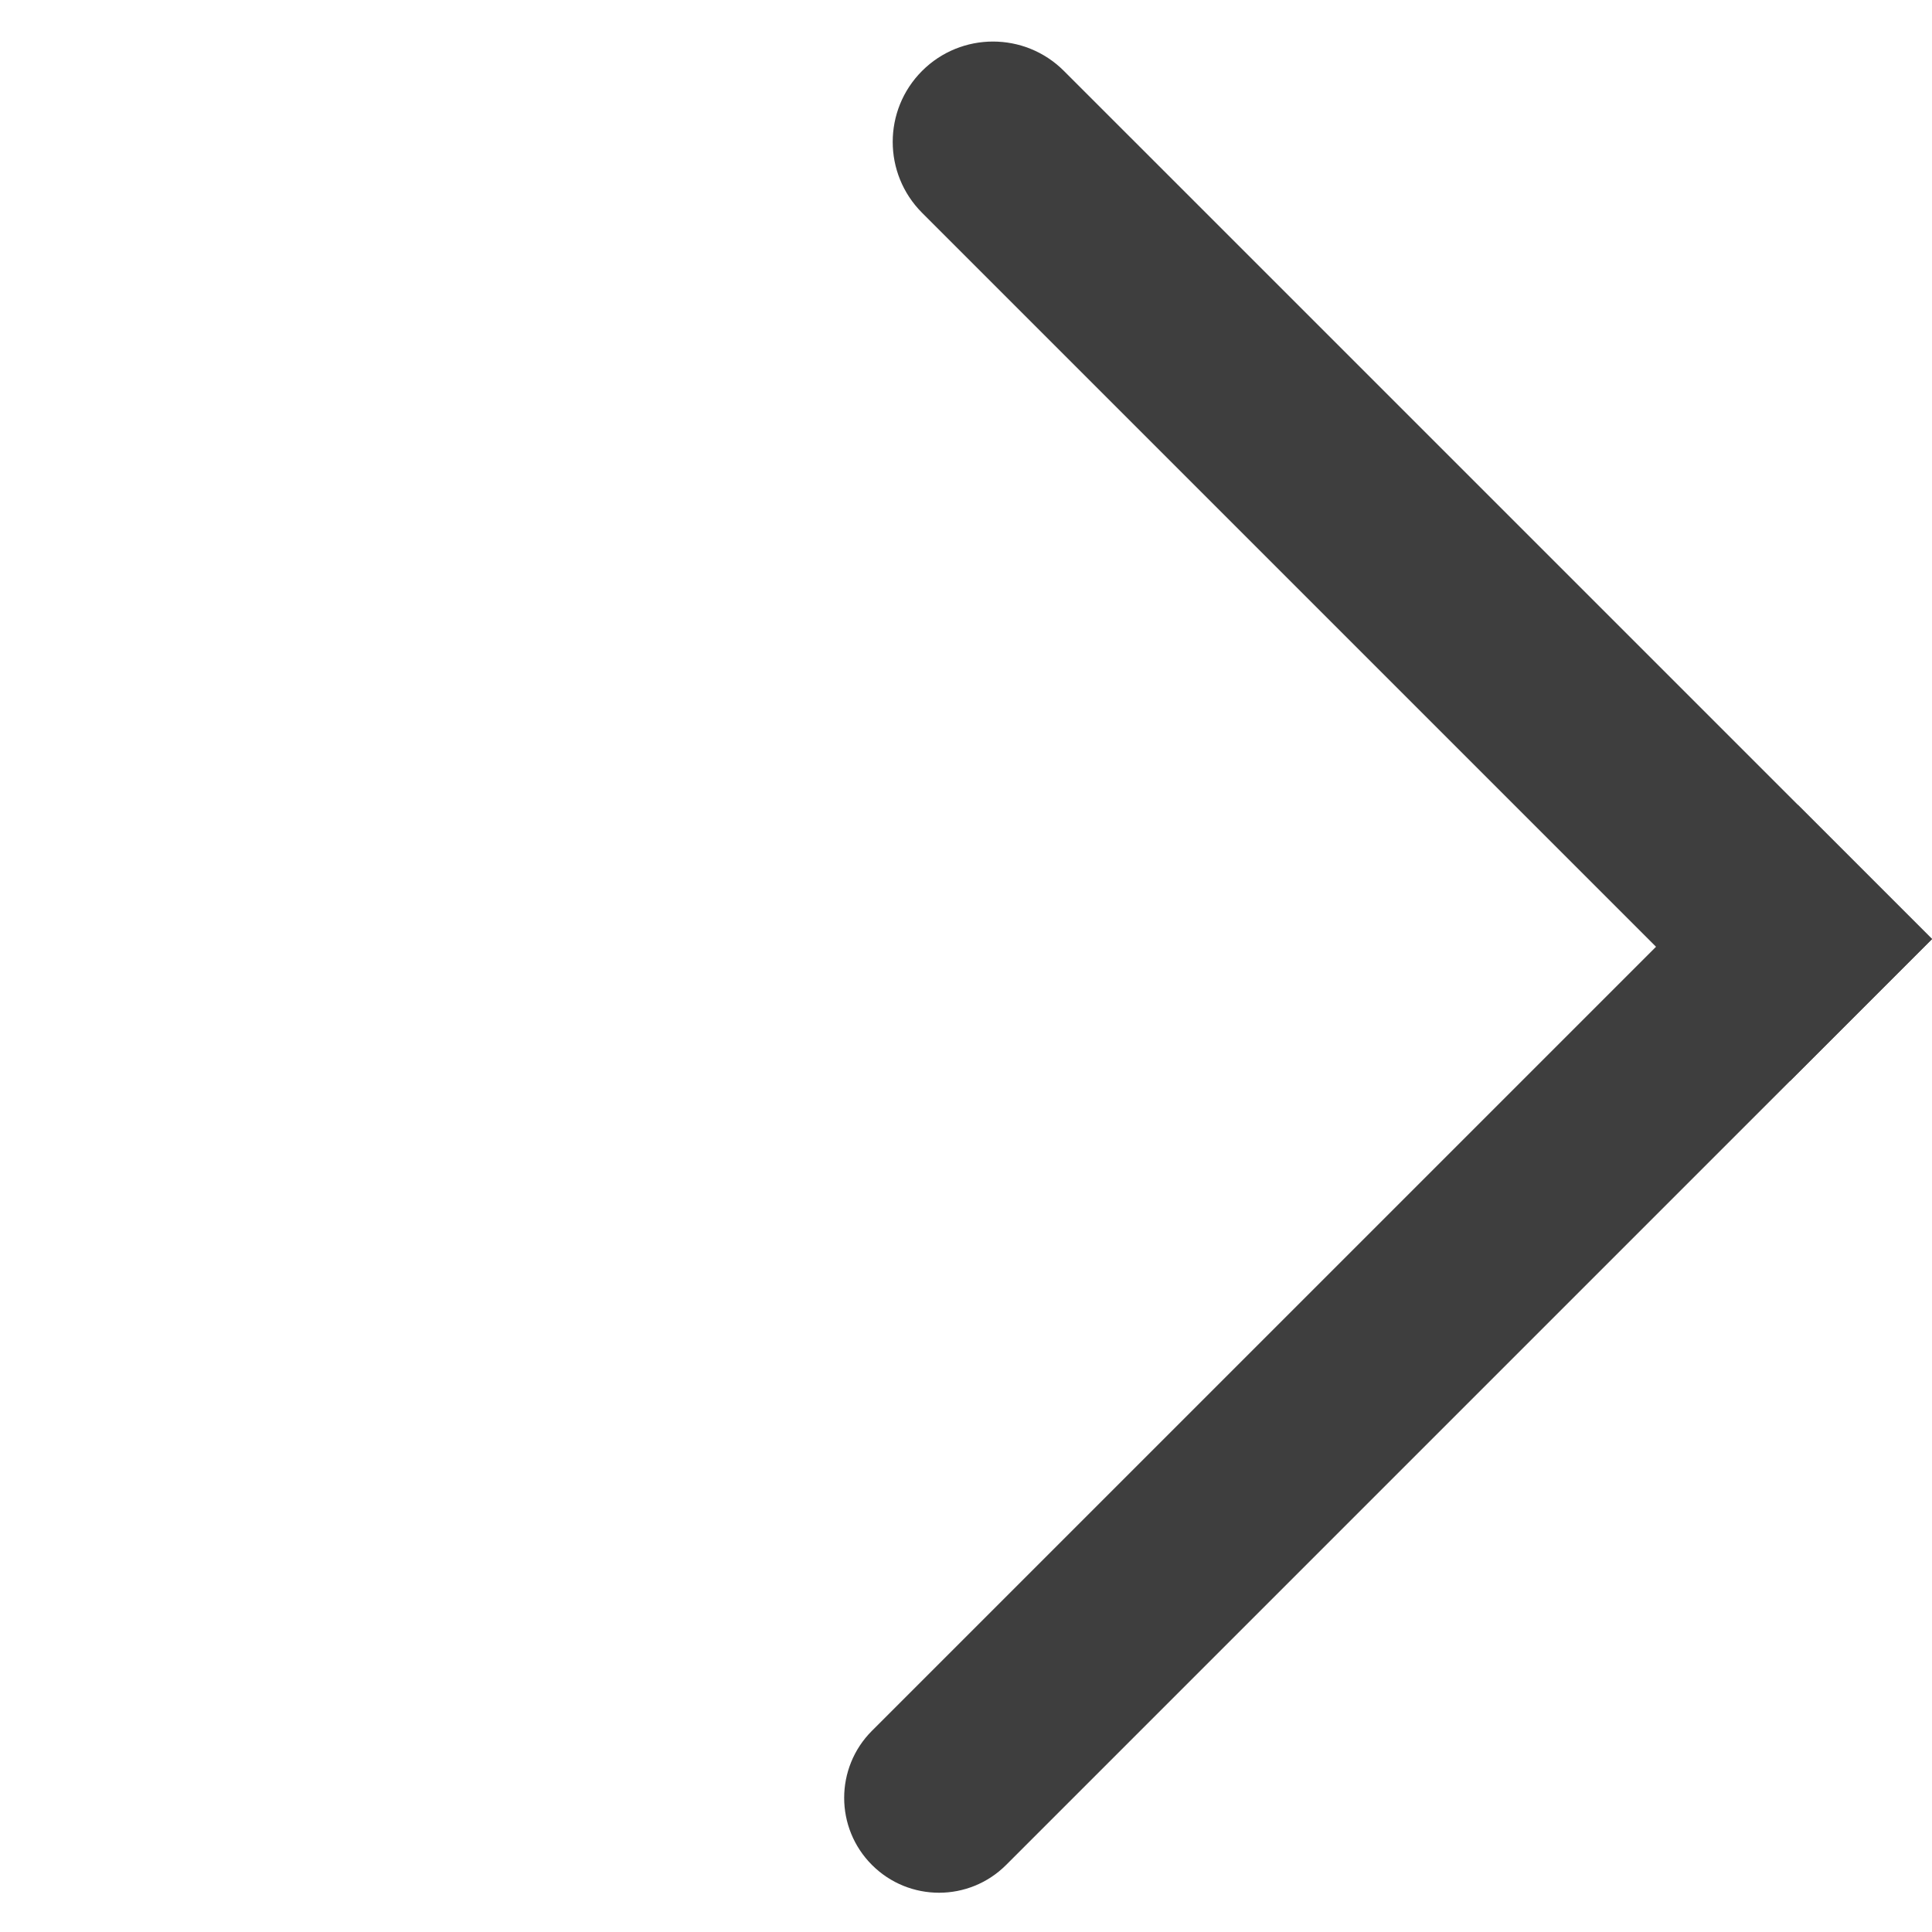 <svg width="34" height="34" viewBox="0 0 34 34" fill="none" xmlns="http://www.w3.org/2000/svg">
<path d="M16.227 3.745C15.538 3.055 15.538 1.938 16.227 1.248C16.916 0.559 18.034 0.559 18.723 1.248L34.001 16.525L31.504 19.022L16.227 3.745Z" fill="#3E3E3E"/>
<path d="M17.706 32.82C17.054 33.472 15.997 33.472 15.345 32.82C14.693 32.168 14.693 31.111 15.345 30.459L31.64 14.165L34 16.526L17.706 32.82Z" fill="#3E3E3E"/>
</svg>
